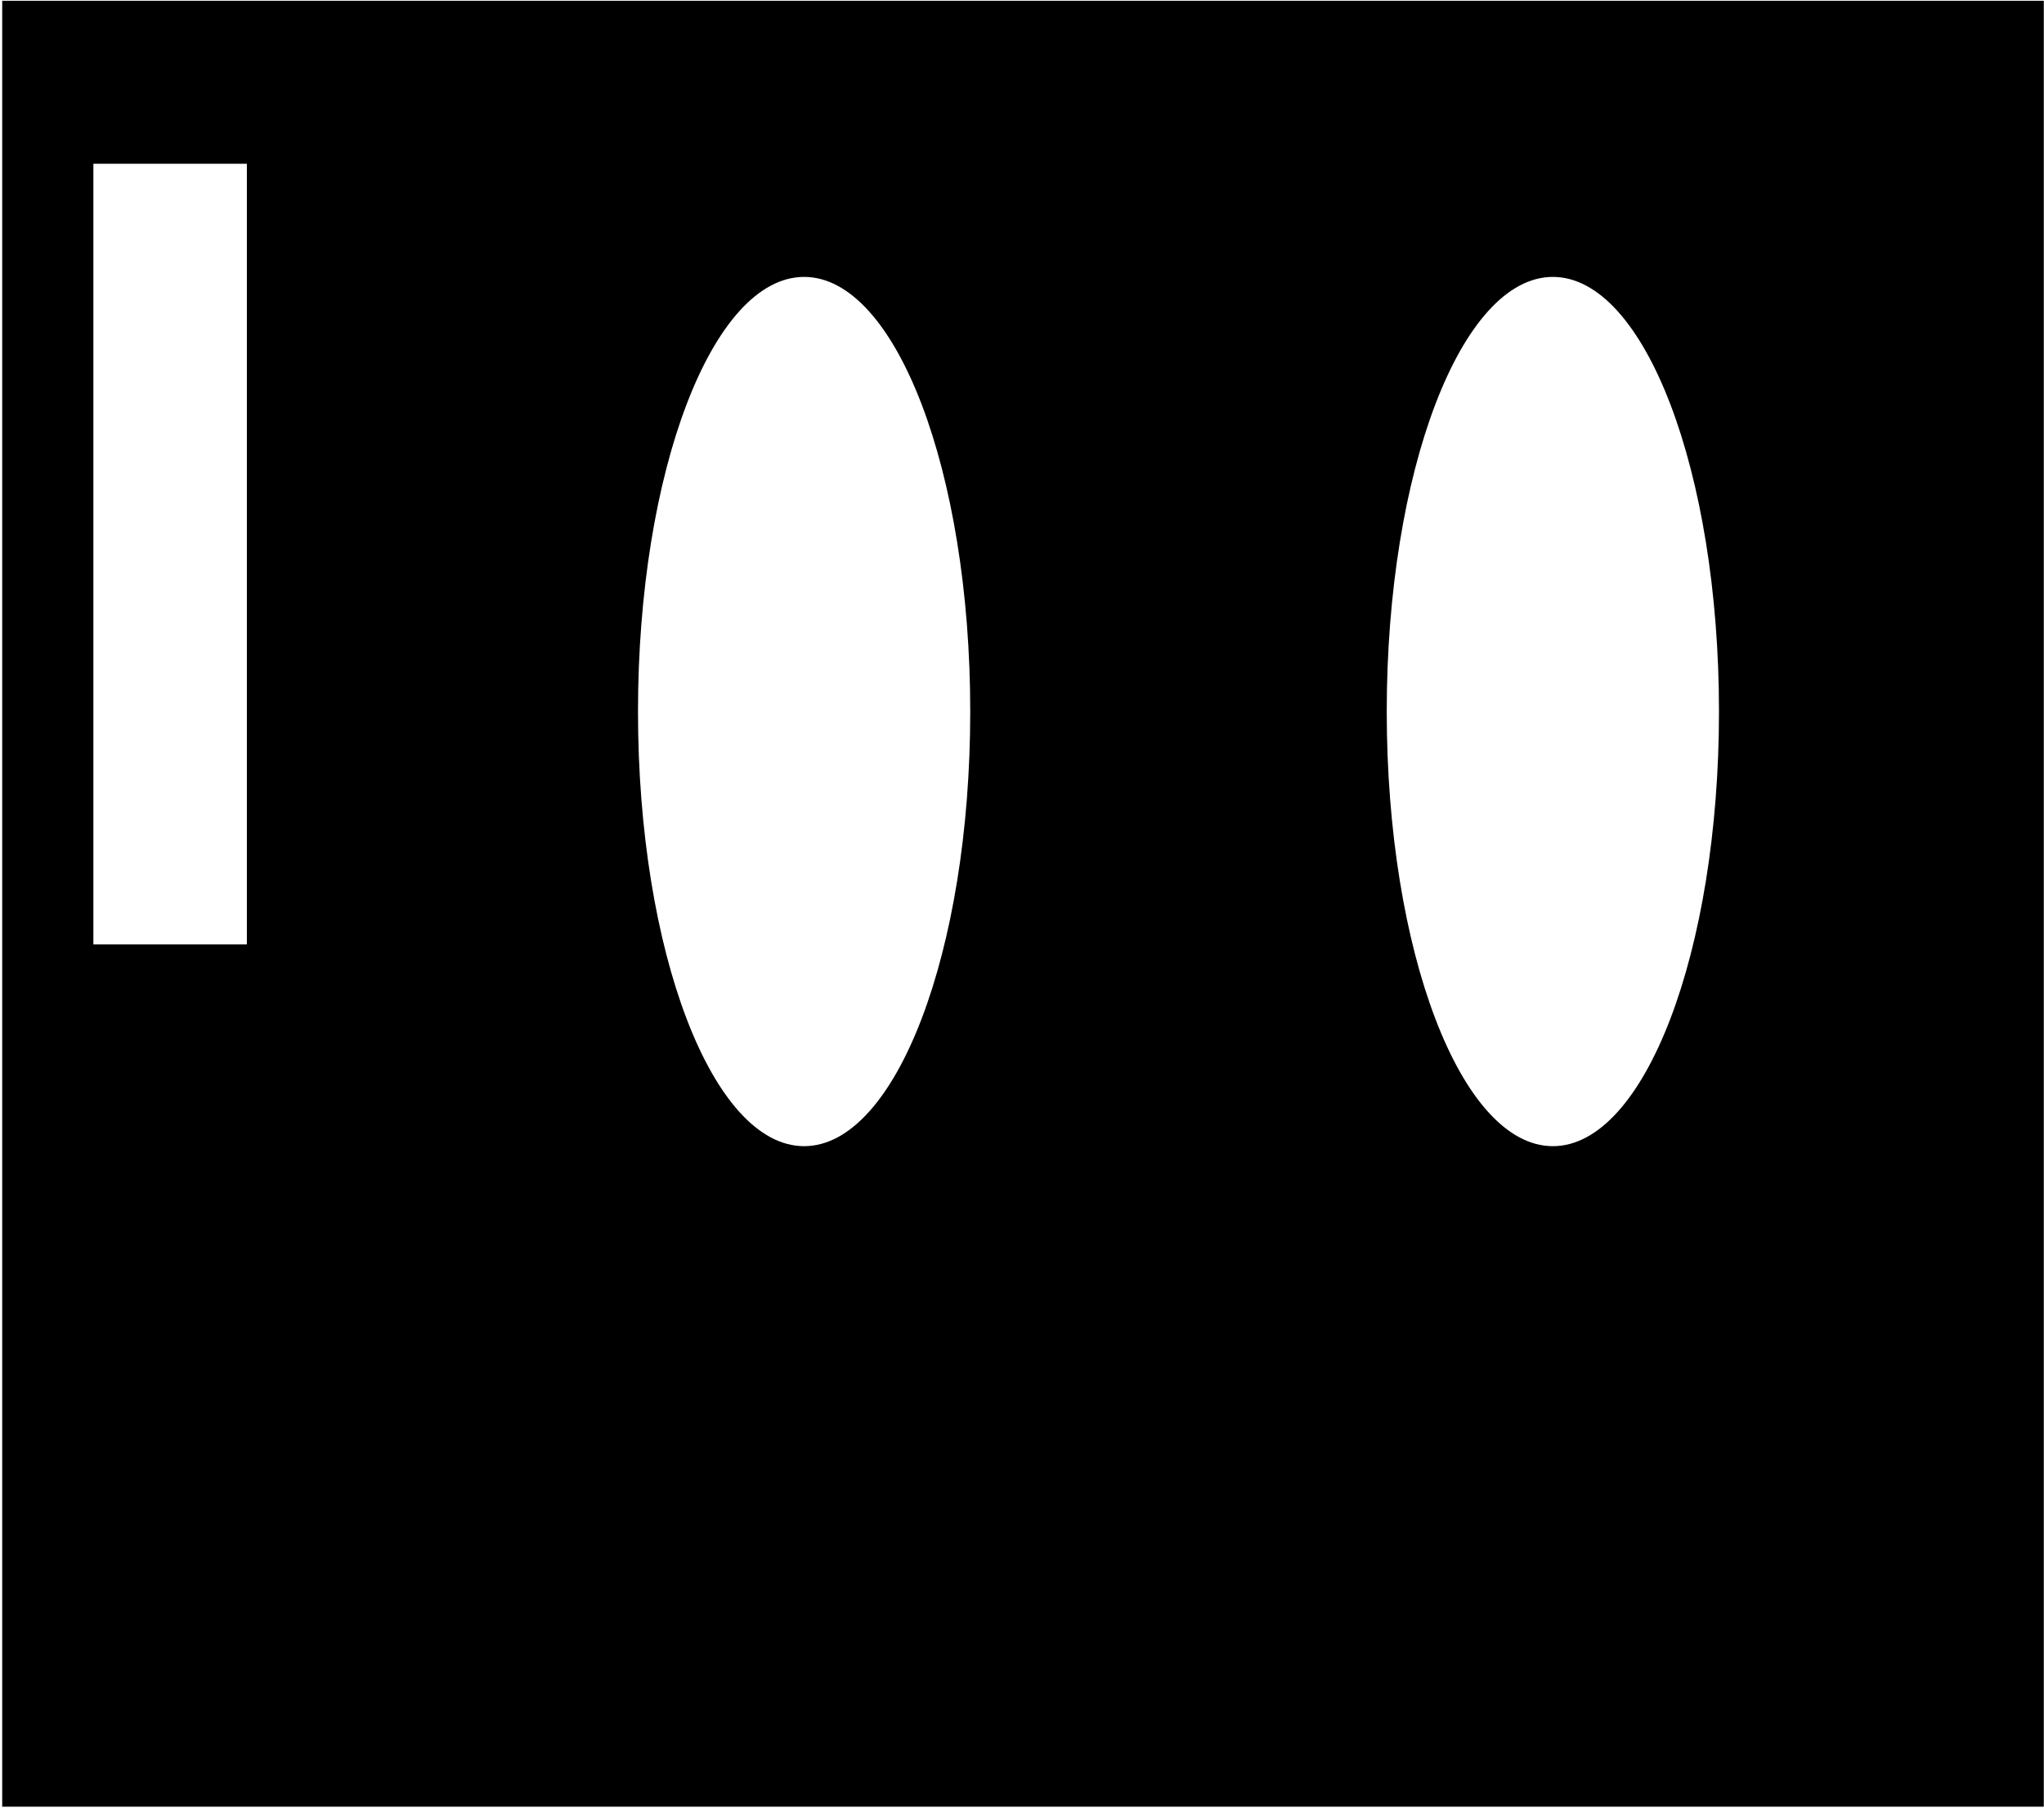 <svg width="849" height="751" viewBox="0 0 849 751" fill="none" xmlns="http://www.w3.org/2000/svg">
<path fill-rule="evenodd" clip-rule="evenodd" d="M848.913 0.311H0.913V750.311H848.913V0.311ZM38.788 68H102.538V392.186H38.788V68ZM334 476C372.108 476 403 395.187 403 295.5C403 195.813 372.108 115 334 115C295.892 115 265 195.813 265 295.5C265 395.187 295.892 476 334 476ZM645 476C683.108 476 714 395.187 714 295.5C714 195.813 683.108 115 645 115C606.892 115 576 195.813 576 295.5C576 395.187 606.892 476 645 476Z" fill="currentColor"/>
</svg>
